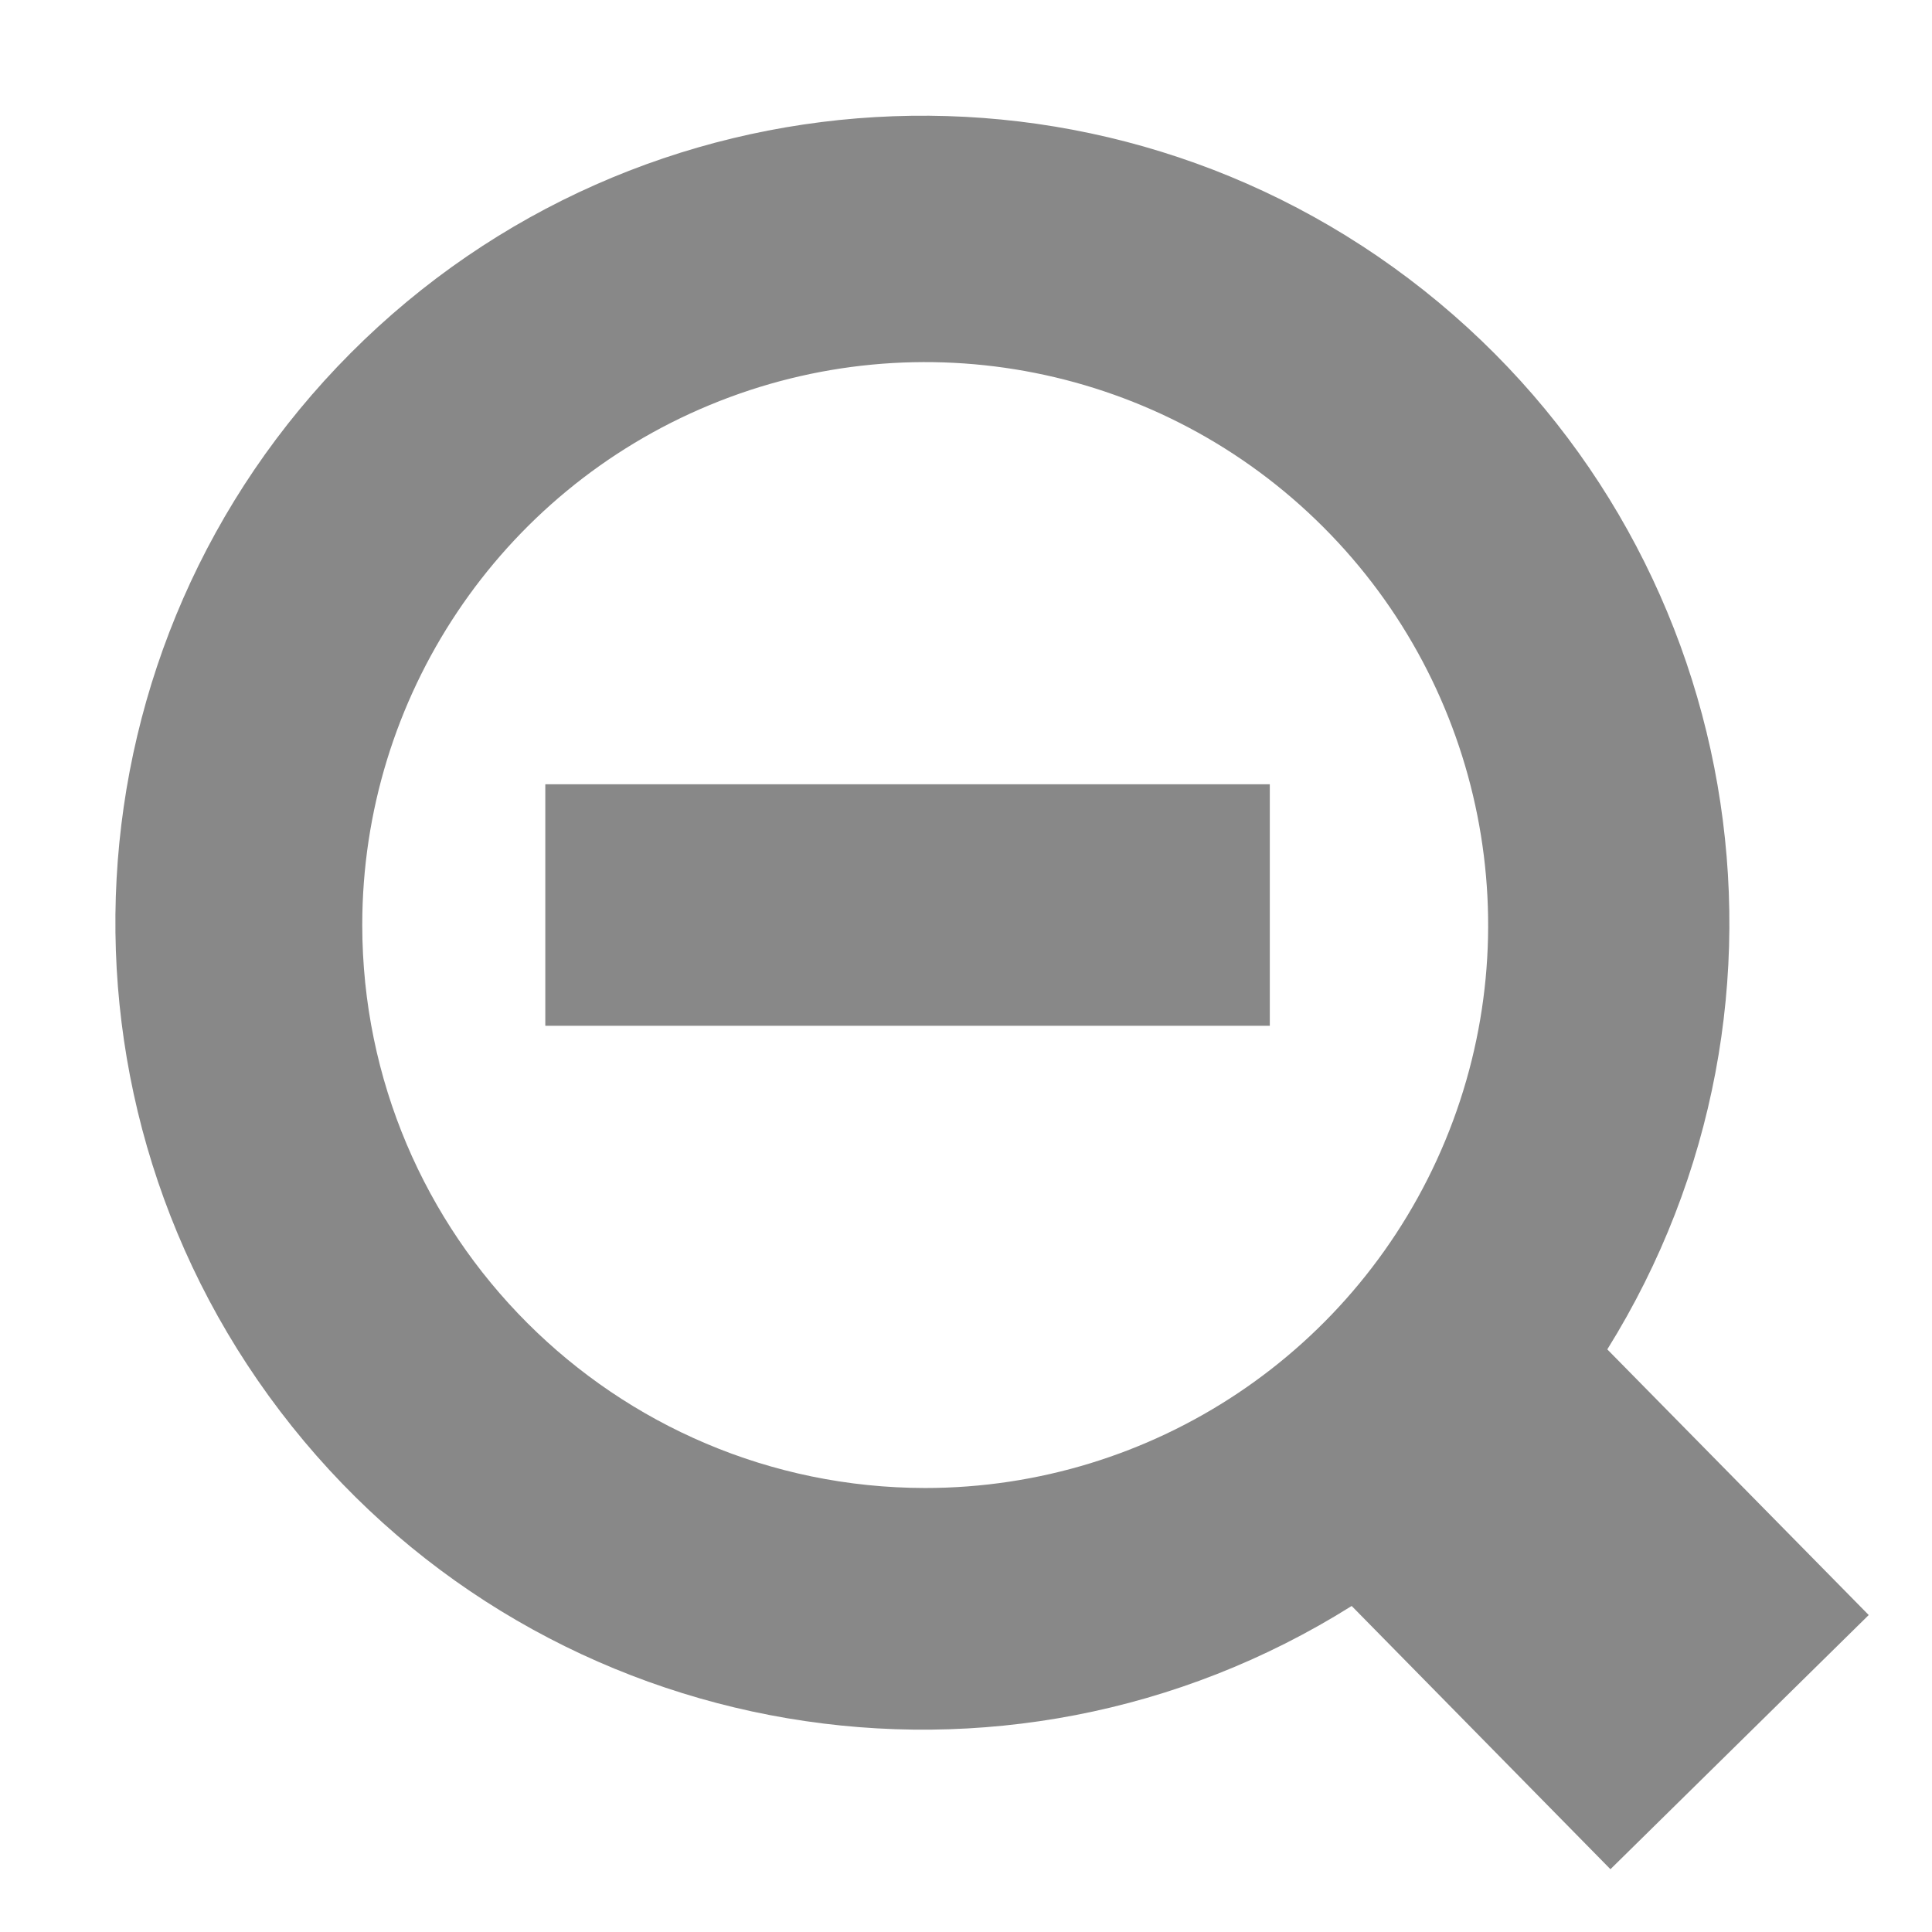 <svg xmlns="http://www.w3.org/2000/svg" xmlns:xlink="http://www.w3.org/1999/xlink" width="16" height="16" version="1.1" viewBox="0 0 16 16"><title>缩小</title><desc>Created with Sketch.</desc><g id="Page-1" fill="none" fill-rule="evenodd" stroke="none" stroke-width="1"><g id="1-2中" fill="#888" transform="translate(-1151, -215)"><g id="Group" transform="translate(1145, 209)"><g id="缩小" transform="translate(6, 6)"><path id="Shape" fill-rule="nonzero" d="M15.476,13.375 L13.311,11.175 C15.108,8.29 14.454,4.516 11.791,2.404 C9.127,0.293 5.303,0.517 2.904,2.924 C0.505,5.332 0.296,9.157 2.418,11.813 C4.539,14.468 8.316,15.108 11.194,13.3 L13.337,15.48 L15.476,13.375 Z M3,7.661 C3,5.775 4.136,4.075 5.878,3.354 C7.62,2.632 9.626,3.031 10.959,4.365 C12.292,5.698 12.691,7.704 11.969,9.446 C11.247,11.188 9.547,12.323 7.661,12.323 C5.088,12.32 3.002,10.234 3,7.661 Z"/><rect id="Rectangle" width="6" height="2" x="4.516" y="6.495"/></g></g></g></g></svg>
